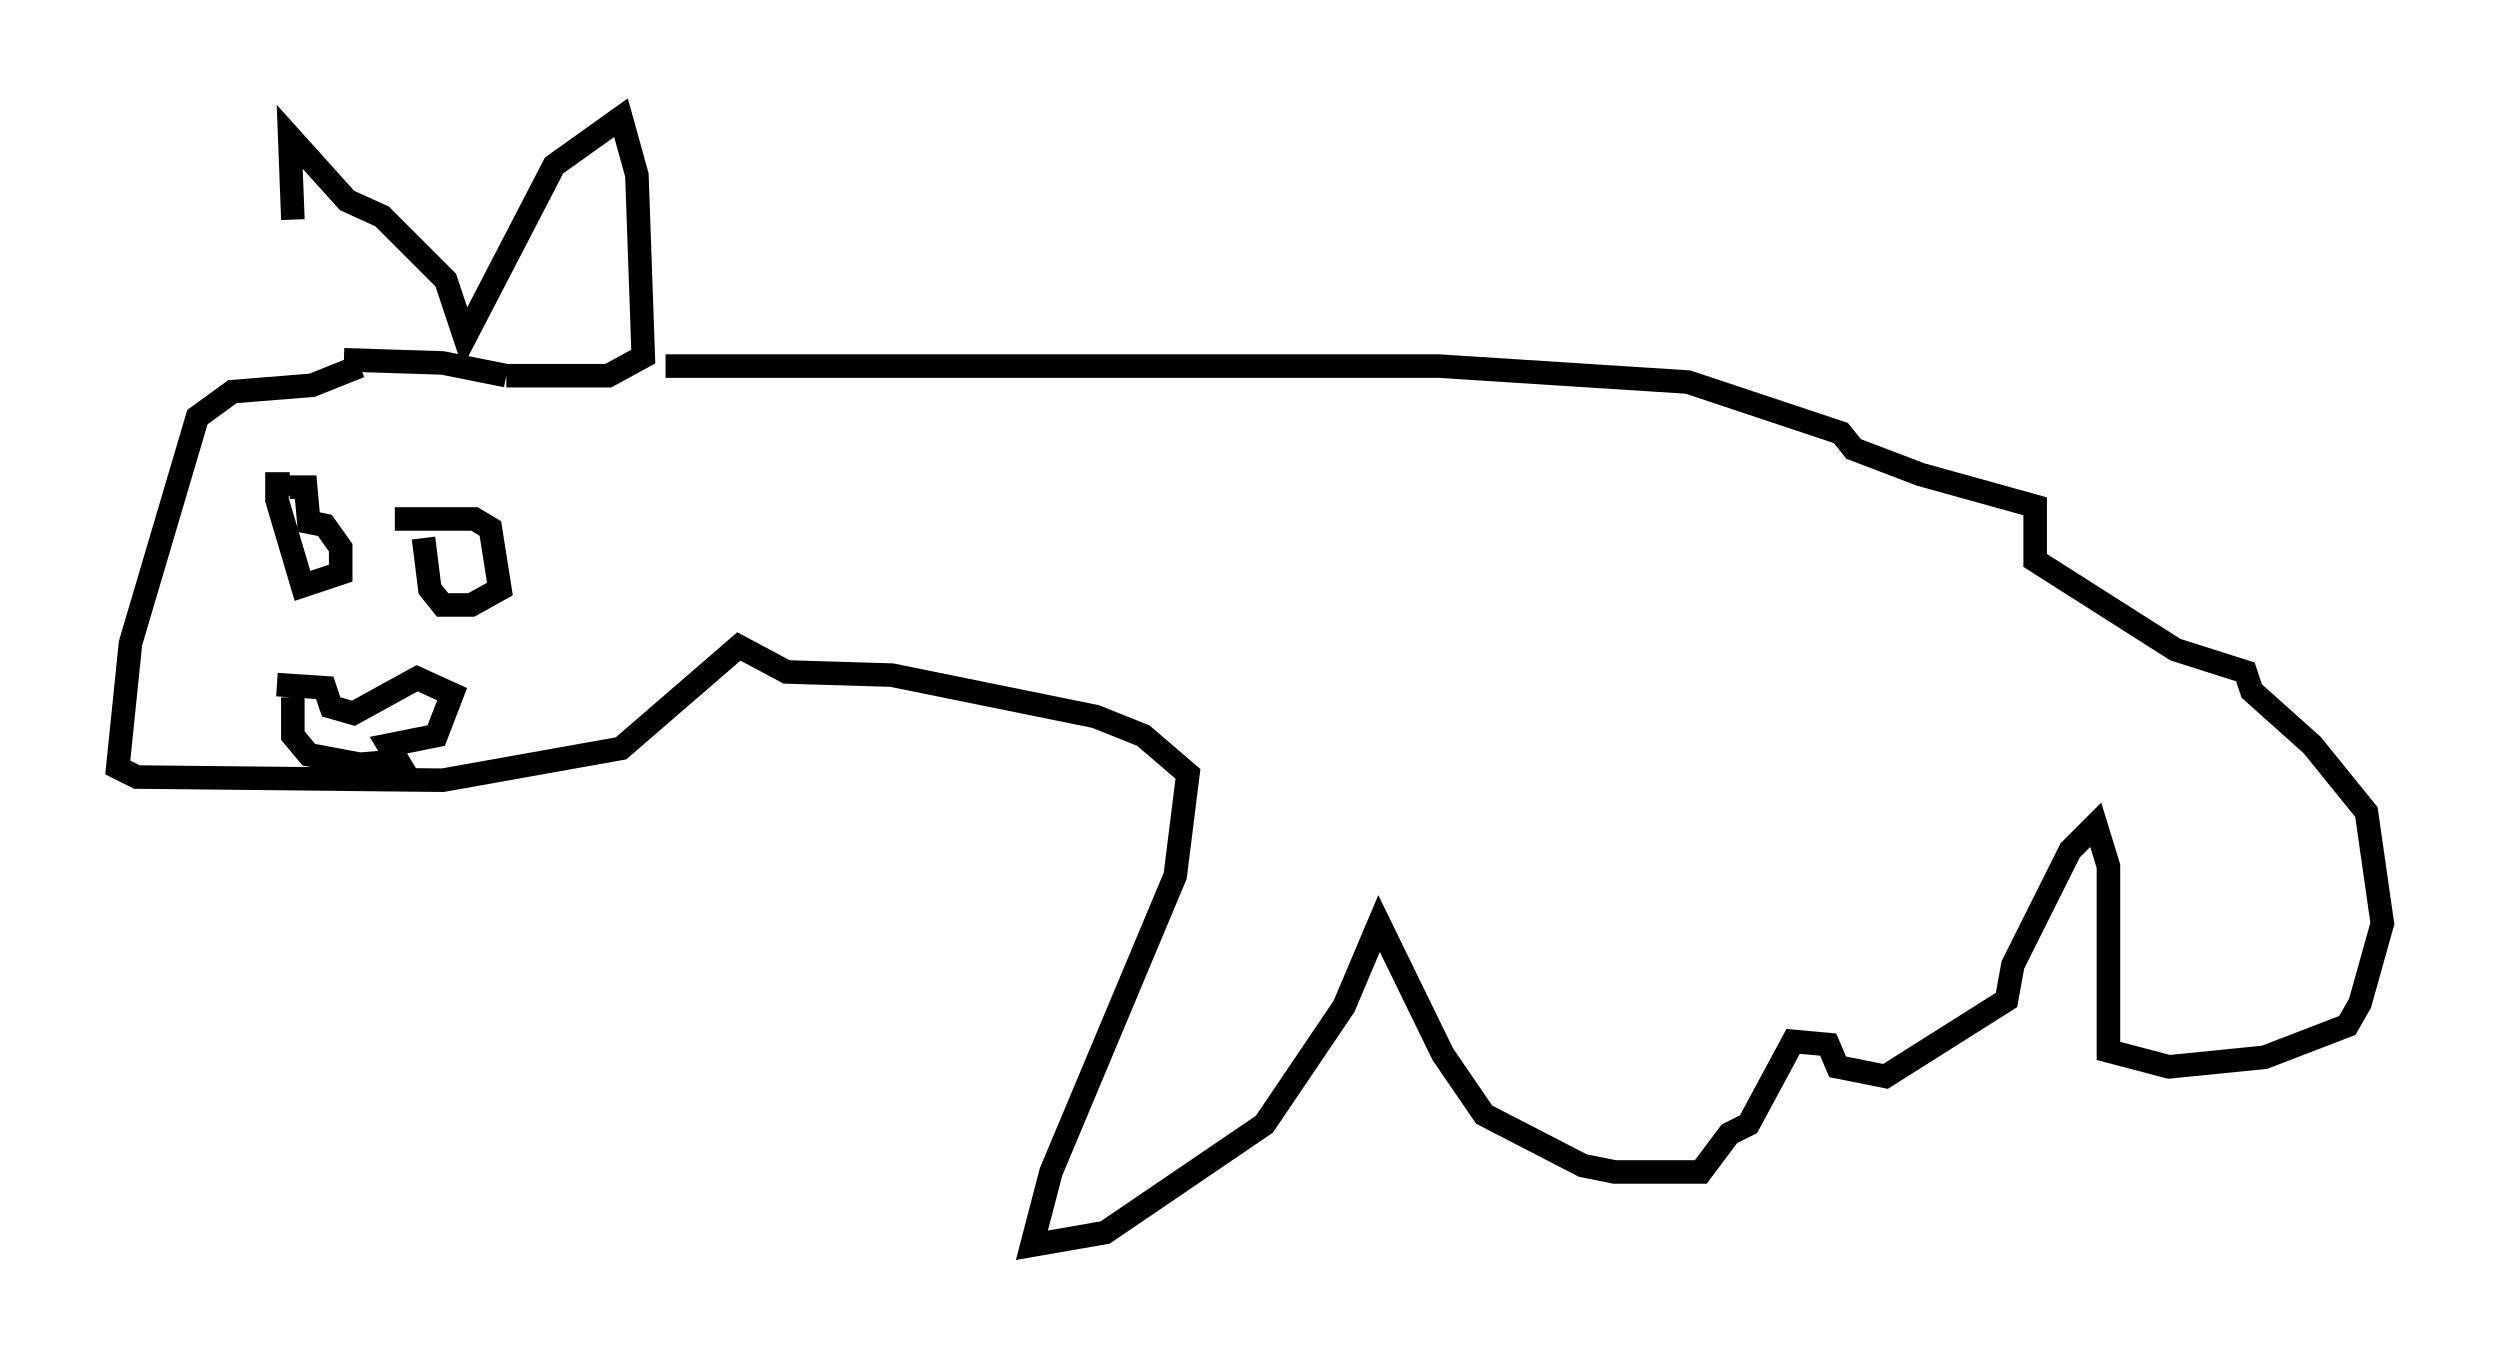 <?xml version="1.0" encoding="utf-8" ?>
<svg baseProfile="full" height="57.902" version="1.1" width="106.21" xmlns="http://www.w3.org/2000/svg" xmlns:ev="http://www.w3.org/2001/xml-events" xmlns:xlink="http://www.w3.org/1999/xlink"><defs /><rect fill="white" height="57.902" width="106.21" x="0" y="0" /><path d="M14.337, 15.284 m-1.894, -5.954 l-0.135, -3.518 2.436, 2.706 l1.488, 0.677 2.706, 2.706 l0.812, 2.436 3.789, -7.307 l2.842, -2.03 0.677, 2.436 l0.271, 7.713 -1.488, 0.812 l-4.33, 0.0 m0.0, 0.0 l-2.706, -0.541 -4.195, -0.135 m0.677, 0.271 l-2.03, 0.812 -3.383, 0.271 l-1.488, 1.083 -2.842, 9.607 l-0.541, 5.277 0.812, 0.406 l12.99, 0.135 7.578, -1.353 l5.007, -4.33 2.03, 1.083 l4.465, 0.135 8.66, 1.759 l2.03, 0.812 1.894, 1.624 l-0.541, 4.33 -5.277, 12.584 l-0.812, 3.112 3.112, -0.541 l6.766, -4.601 3.383, -5.007 l1.488, -3.518 2.706, 5.548 l1.759, 2.571 4.195, 2.165 l1.353, 0.271 3.654, 0.0 l1.218, -1.624 0.812, -0.406 l1.894, -3.518 1.488, 0.135 l0.406, 0.947 2.03, 0.406 l5.142, -3.248 0.271, -1.488 l2.436, -4.871 1.083, -1.083 l0.541, 1.759 0.0, 7.848 l2.571, 0.677 4.059, -0.406 l3.518, -1.353 0.541, -0.947 l0.947, -3.383 -0.677, -4.736 l-2.3, -2.842 -2.571, -2.3 l-0.271, -0.812 -2.977, -0.947 l-5.954, -3.789 0.0, -2.3 l-4.871, -1.353 -2.842, -1.083 l-0.541, -0.677 -6.495, -2.165 l-10.555, -0.677 -32.882, 0.0 m-15.967, 5.142 l0.677, 0.0 0.135, 1.488 l0.677, 0.135 0.677, 0.947 l0.0, 1.083 -1.624, 0.541 l-1.083, -3.654 0.0, -0.677 l0.541, 0.0 m4.465, 1.488 l3.383, 0.0 0.677, 0.406 l0.406, 2.571 -1.218, 0.677 l-1.218, 0.0 -0.541, -0.677 l-0.271, -2.165 m-6.225, 6.225 l2.03, 0.135 0.271, 0.812 l0.947, 0.271 2.706, -1.488 l1.488, 0.677 -0.677, 1.759 l-2.03, 0.406 0.406, 0.677 l-1.624, 0.135 -2.165, -0.406 l-0.677, -0.812 0.0, -1.624 " fill="none" stroke="black" stroke-width="1" /></svg>